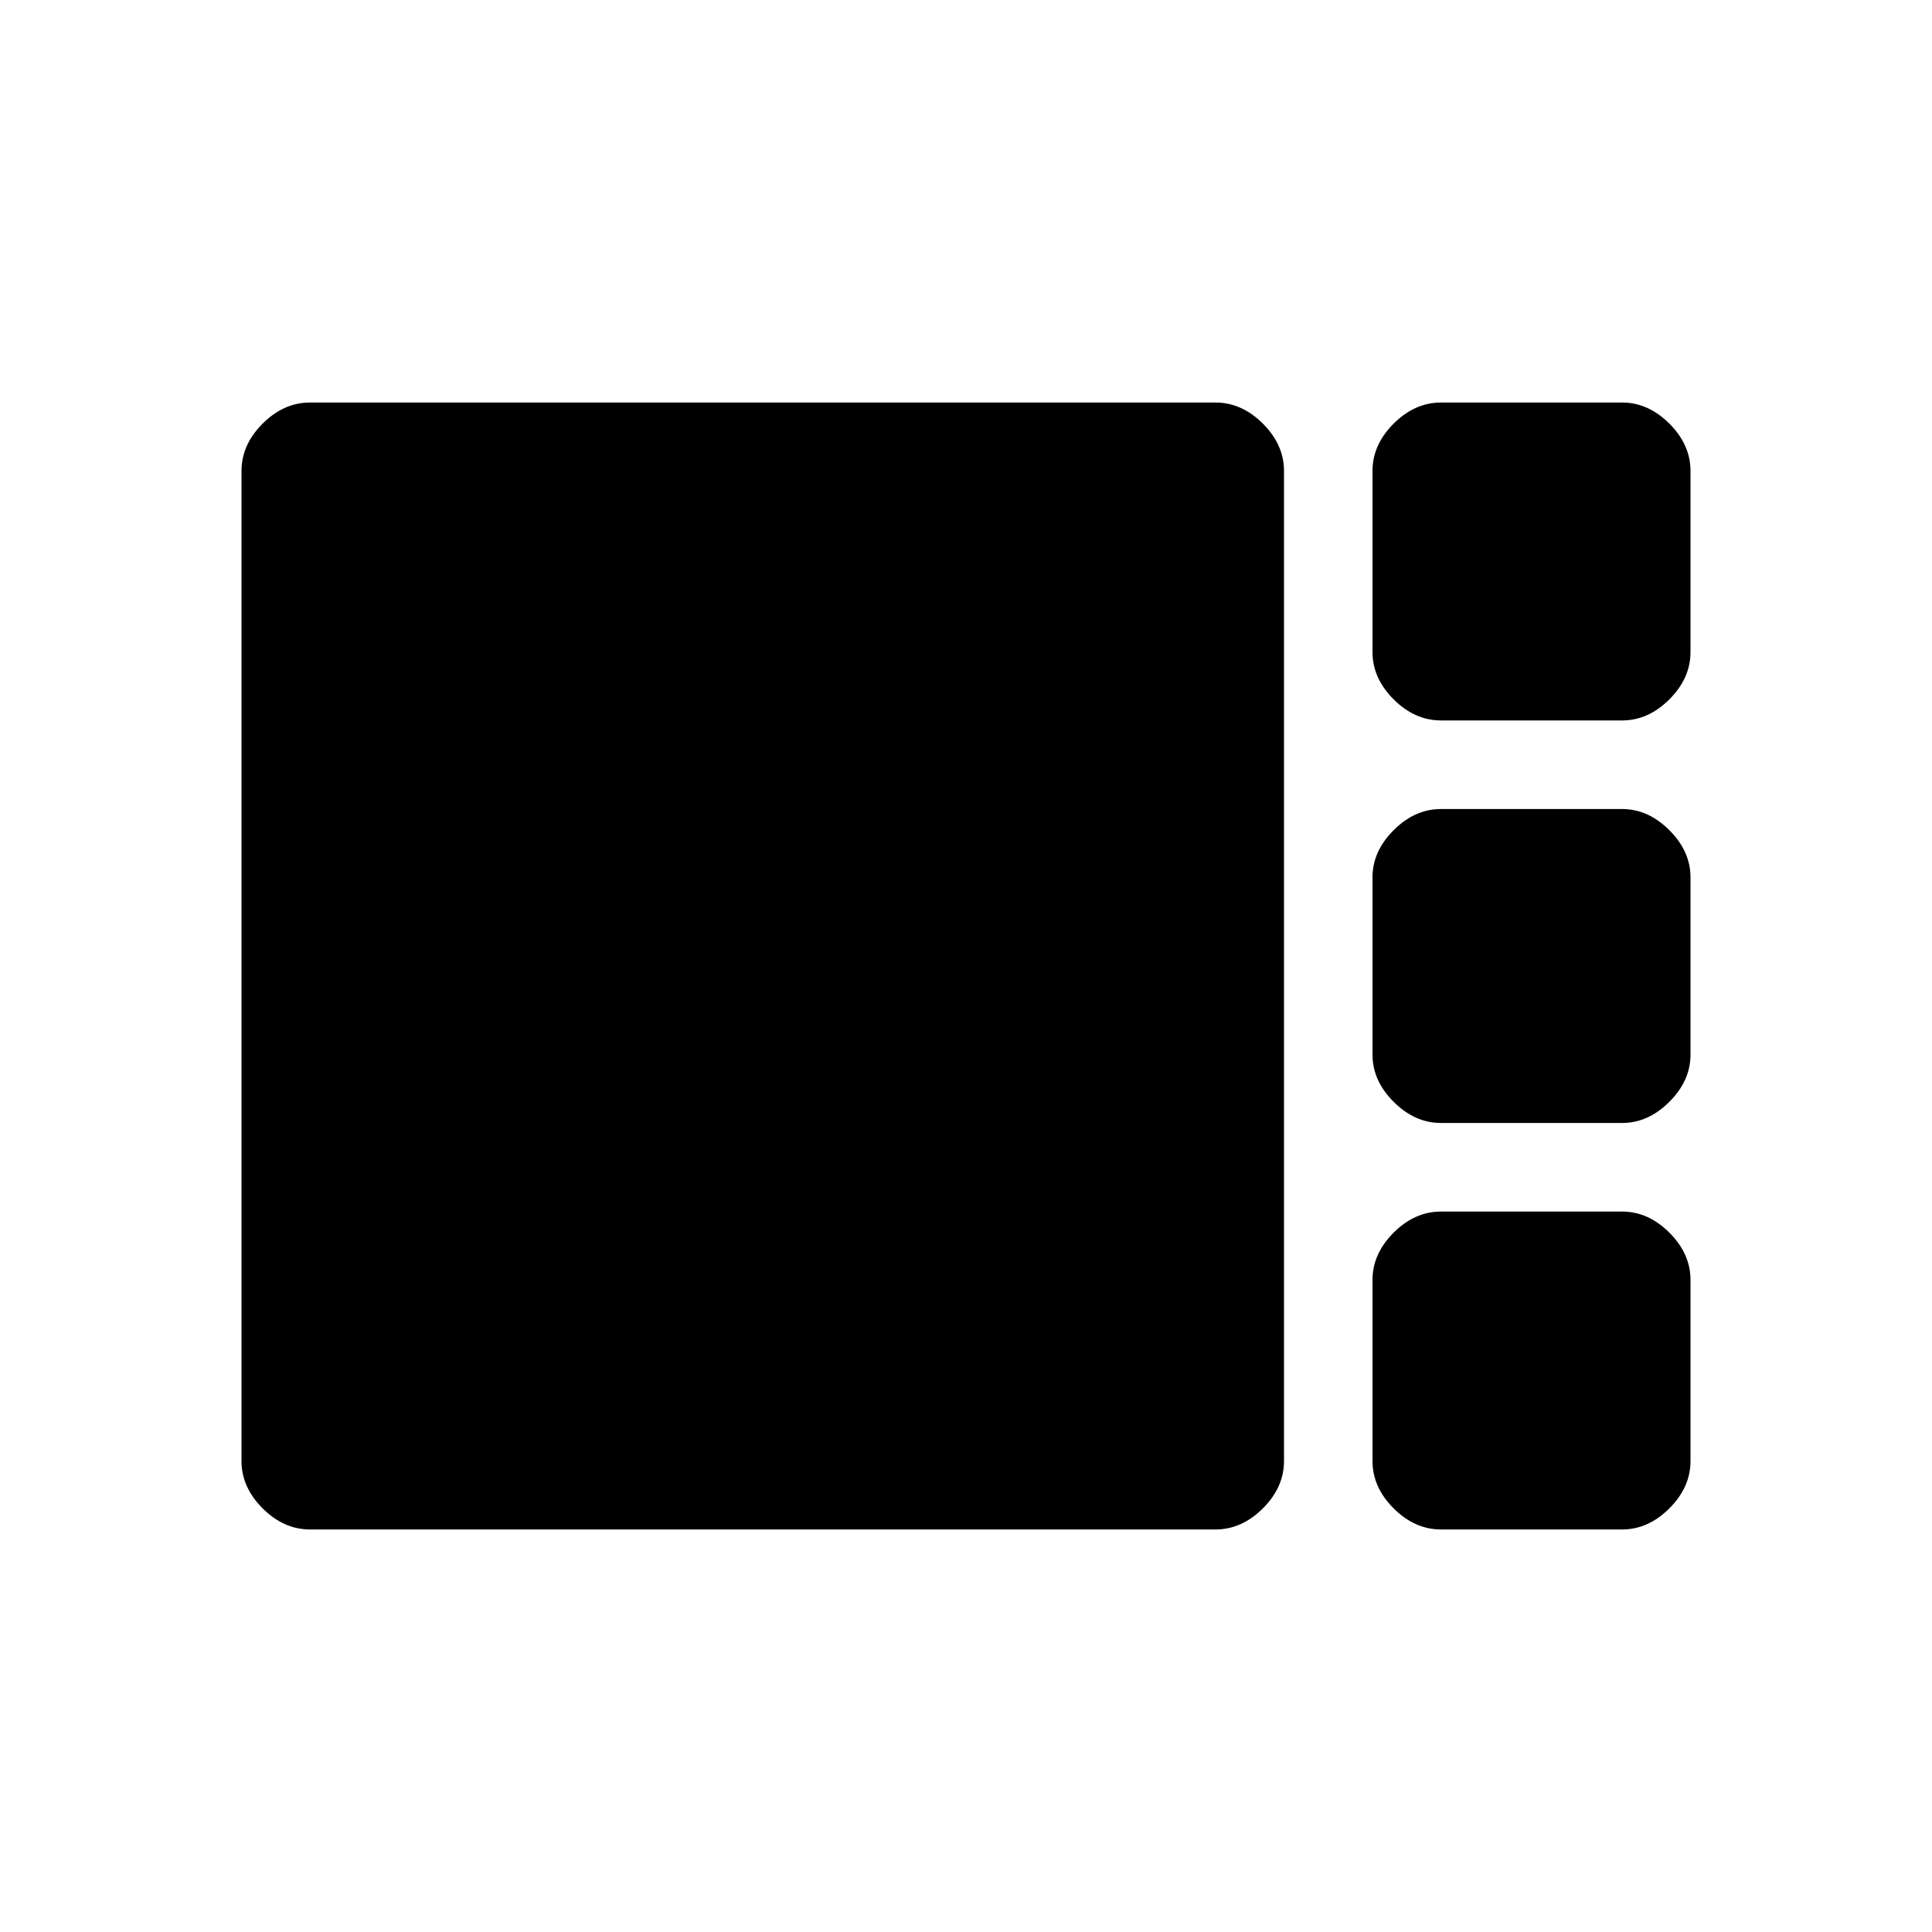<svg xmlns="http://www.w3.org/2000/svg" height="20" width="20"><path d="M14.917 7.458Q14.646 7.458 14.427 7.24Q14.208 7.021 14.208 6.75V4.875Q14.208 4.604 14.427 4.385Q14.646 4.167 14.917 4.167H16.792Q17.062 4.167 17.281 4.385Q17.5 4.604 17.5 4.875V6.75Q17.5 7.021 17.281 7.24Q17.062 7.458 16.792 7.458ZM14.917 11.625Q14.646 11.625 14.427 11.406Q14.208 11.188 14.208 10.917V9.083Q14.208 8.812 14.427 8.594Q14.646 8.375 14.917 8.375H16.792Q17.062 8.375 17.281 8.594Q17.5 8.812 17.5 9.083V10.917Q17.5 11.188 17.281 11.406Q17.062 11.625 16.792 11.625ZM3.208 15.833Q2.938 15.833 2.719 15.615Q2.5 15.396 2.5 15.125V4.875Q2.5 4.604 2.719 4.385Q2.938 4.167 3.208 4.167H12.583Q12.854 4.167 13.073 4.385Q13.292 4.604 13.292 4.875V15.125Q13.292 15.396 13.073 15.615Q12.854 15.833 12.583 15.833ZM14.917 15.833Q14.646 15.833 14.427 15.615Q14.208 15.396 14.208 15.125V13.25Q14.208 12.979 14.427 12.76Q14.646 12.542 14.917 12.542H16.792Q17.062 12.542 17.281 12.76Q17.5 12.979 17.5 13.25V15.125Q17.5 15.396 17.281 15.615Q17.062 15.833 16.792 15.833Z"/></svg>